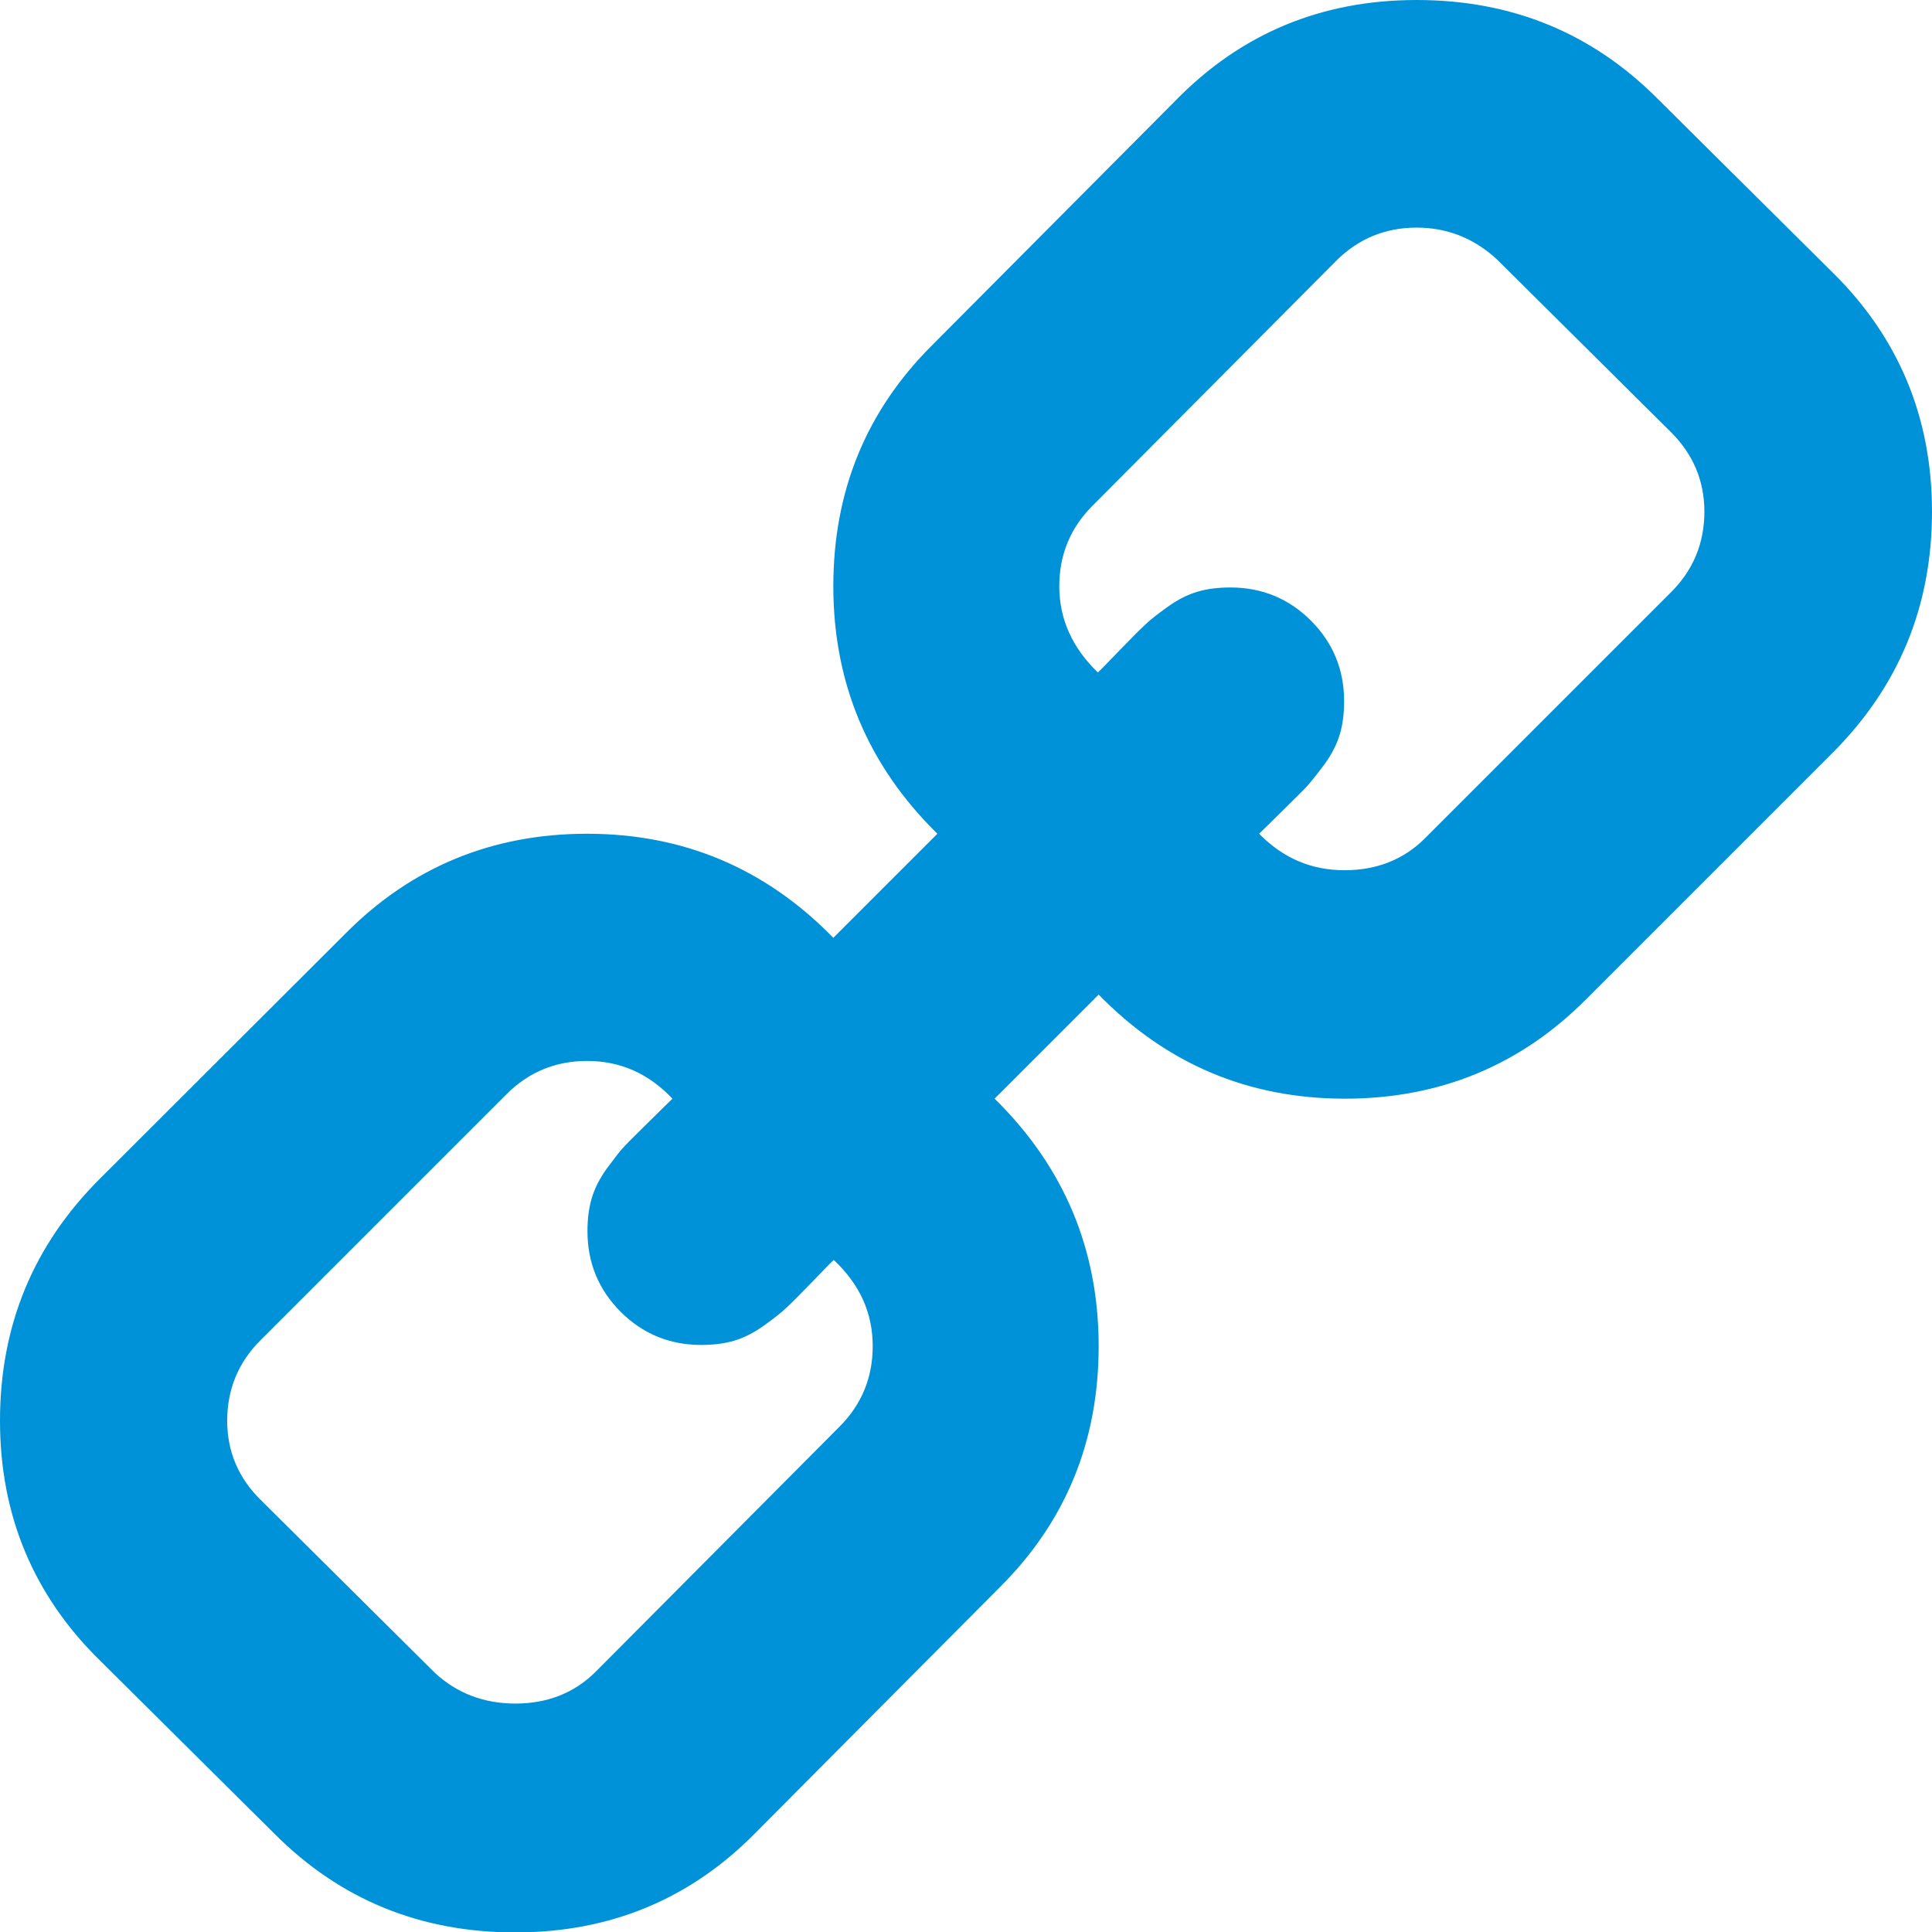 <?xml version="1.0" encoding="utf-8"?>
<!-- Generator: Adobe Illustrator 18.1.1, SVG Export Plug-In . SVG Version: 6.00 Build 0)  -->
<svg version="1.1" id="Capa_1" xmlns="http://www.w3.org/2000/svg" xmlns:xlink="http://www.w3.org/1999/xlink"  x="0px" y="0px"
	 viewBox="-16 18 466 466" enable-background="new -16 18 466 466" xml:space="preserve">
<g>
	<path fill="#0092d9" d="M-16,360.7c0,22.8,8.1,42.2,24.3,58l42,41.7c15.8,15.8,35.1,23.7,58,23.7c23,0,42.4-8.1,58.2-24.3
		l58.8-59.1c15.8-15.8,23.7-35.1,23.7-58c0-23.4-8.4-43.3-25.1-59.7l25.1-25.1c16.4,16.8,36.2,25.1,59.4,25.1c22.8,0,42.3-8,58.2-24
		l59.4-59.4c16-16,24-35.4,24-58.2c0-22.8-8.1-42.2-24.3-58l-42-41.7c-15.8-15.8-35.1-23.7-58-23.7c-23,0-42.4,8.1-58.2,24.3
		l-58.8,59.1c-15.8,15.8-23.7,35.1-23.7,58c0,23.4,8.4,43.3,25.1,59.7L185,244.2c-16.4-16.8-36.2-25.1-59.4-25.1
		c-22.8,0-42.3,8-58.2,24L8,302.4C-8,318.4-16,337.8-16,360.7z M239.5,159.4c0-7.6,2.7-14.1,8-19.4l58.8-59.1c5.3-5.3,11.8-8,19.4-8
		c7.4,0,13.9,2.6,19.4,7.7l42,41.7c5.3,5.3,8,11.7,8,19.1c0,7.6-2.7,14.1-8,19.4l-59.4,59.4c-5.1,5.1-11.6,7.7-19.4,7.7
		c-8,0-14.8-2.9-20.6-8.8c0.6-0.6,2.4-2.3,5.4-5.3c3-3,5.1-5,6.1-6.1c1-1.1,2.5-3,4.3-5.4c1.8-2.5,3-4.9,3.7-7.3c0.7-2.4,1-5,1-7.9
		c0-7.6-2.7-14.1-8-19.4c-5.3-5.3-11.8-8-19.4-8c-2.9,0-5.5,0.3-7.9,1c-2.4,0.7-4.8,1.9-7.3,3.7c-2.5,1.8-4.3,3.2-5.4,4.3
		c-1.1,1-3.2,3.1-6.1,6.1c-2.9,3-4.7,4.9-5.3,5.4C242.7,174.3,239.5,167.4,239.5,159.4z M38.8,360.7c0-7.6,2.7-14.1,8-19.4
		l59.4-59.4c5.3-5.3,11.8-8,19.4-8c8,0,14.8,3,20.6,9.1c-0.6,0.6-2.4,2.3-5.4,5.3c-3,3-5.1,5-6.1,6.1c-1.1,1.1-2.5,3-4.3,5.4
		c-1.8,2.5-3,4.9-3.7,7.3c-0.7,2.4-1,5-1,7.9c0,7.6,2.7,14.1,8,19.4c5.3,5.3,11.8,8,19.4,8c2.9,0,5.5-0.3,7.9-1
		c2.4-0.7,4.8-1.9,7.3-3.7c2.5-1.8,4.3-3.2,5.4-4.3c1.1-1,3.2-3.1,6.1-6.1c2.9-3,4.7-4.9,5.3-5.4c6.3,5.9,9.4,12.8,9.4,20.8
		c0,7.6-2.7,14.1-8,19.4l-58.8,59.1c-5.1,5.1-11.6,7.7-19.4,7.7c-7.6,0-14.1-2.5-19.4-7.4l-42-41.7
		C41.5,374.5,38.8,368.1,38.8,360.7z"/>
</g>
</svg>
